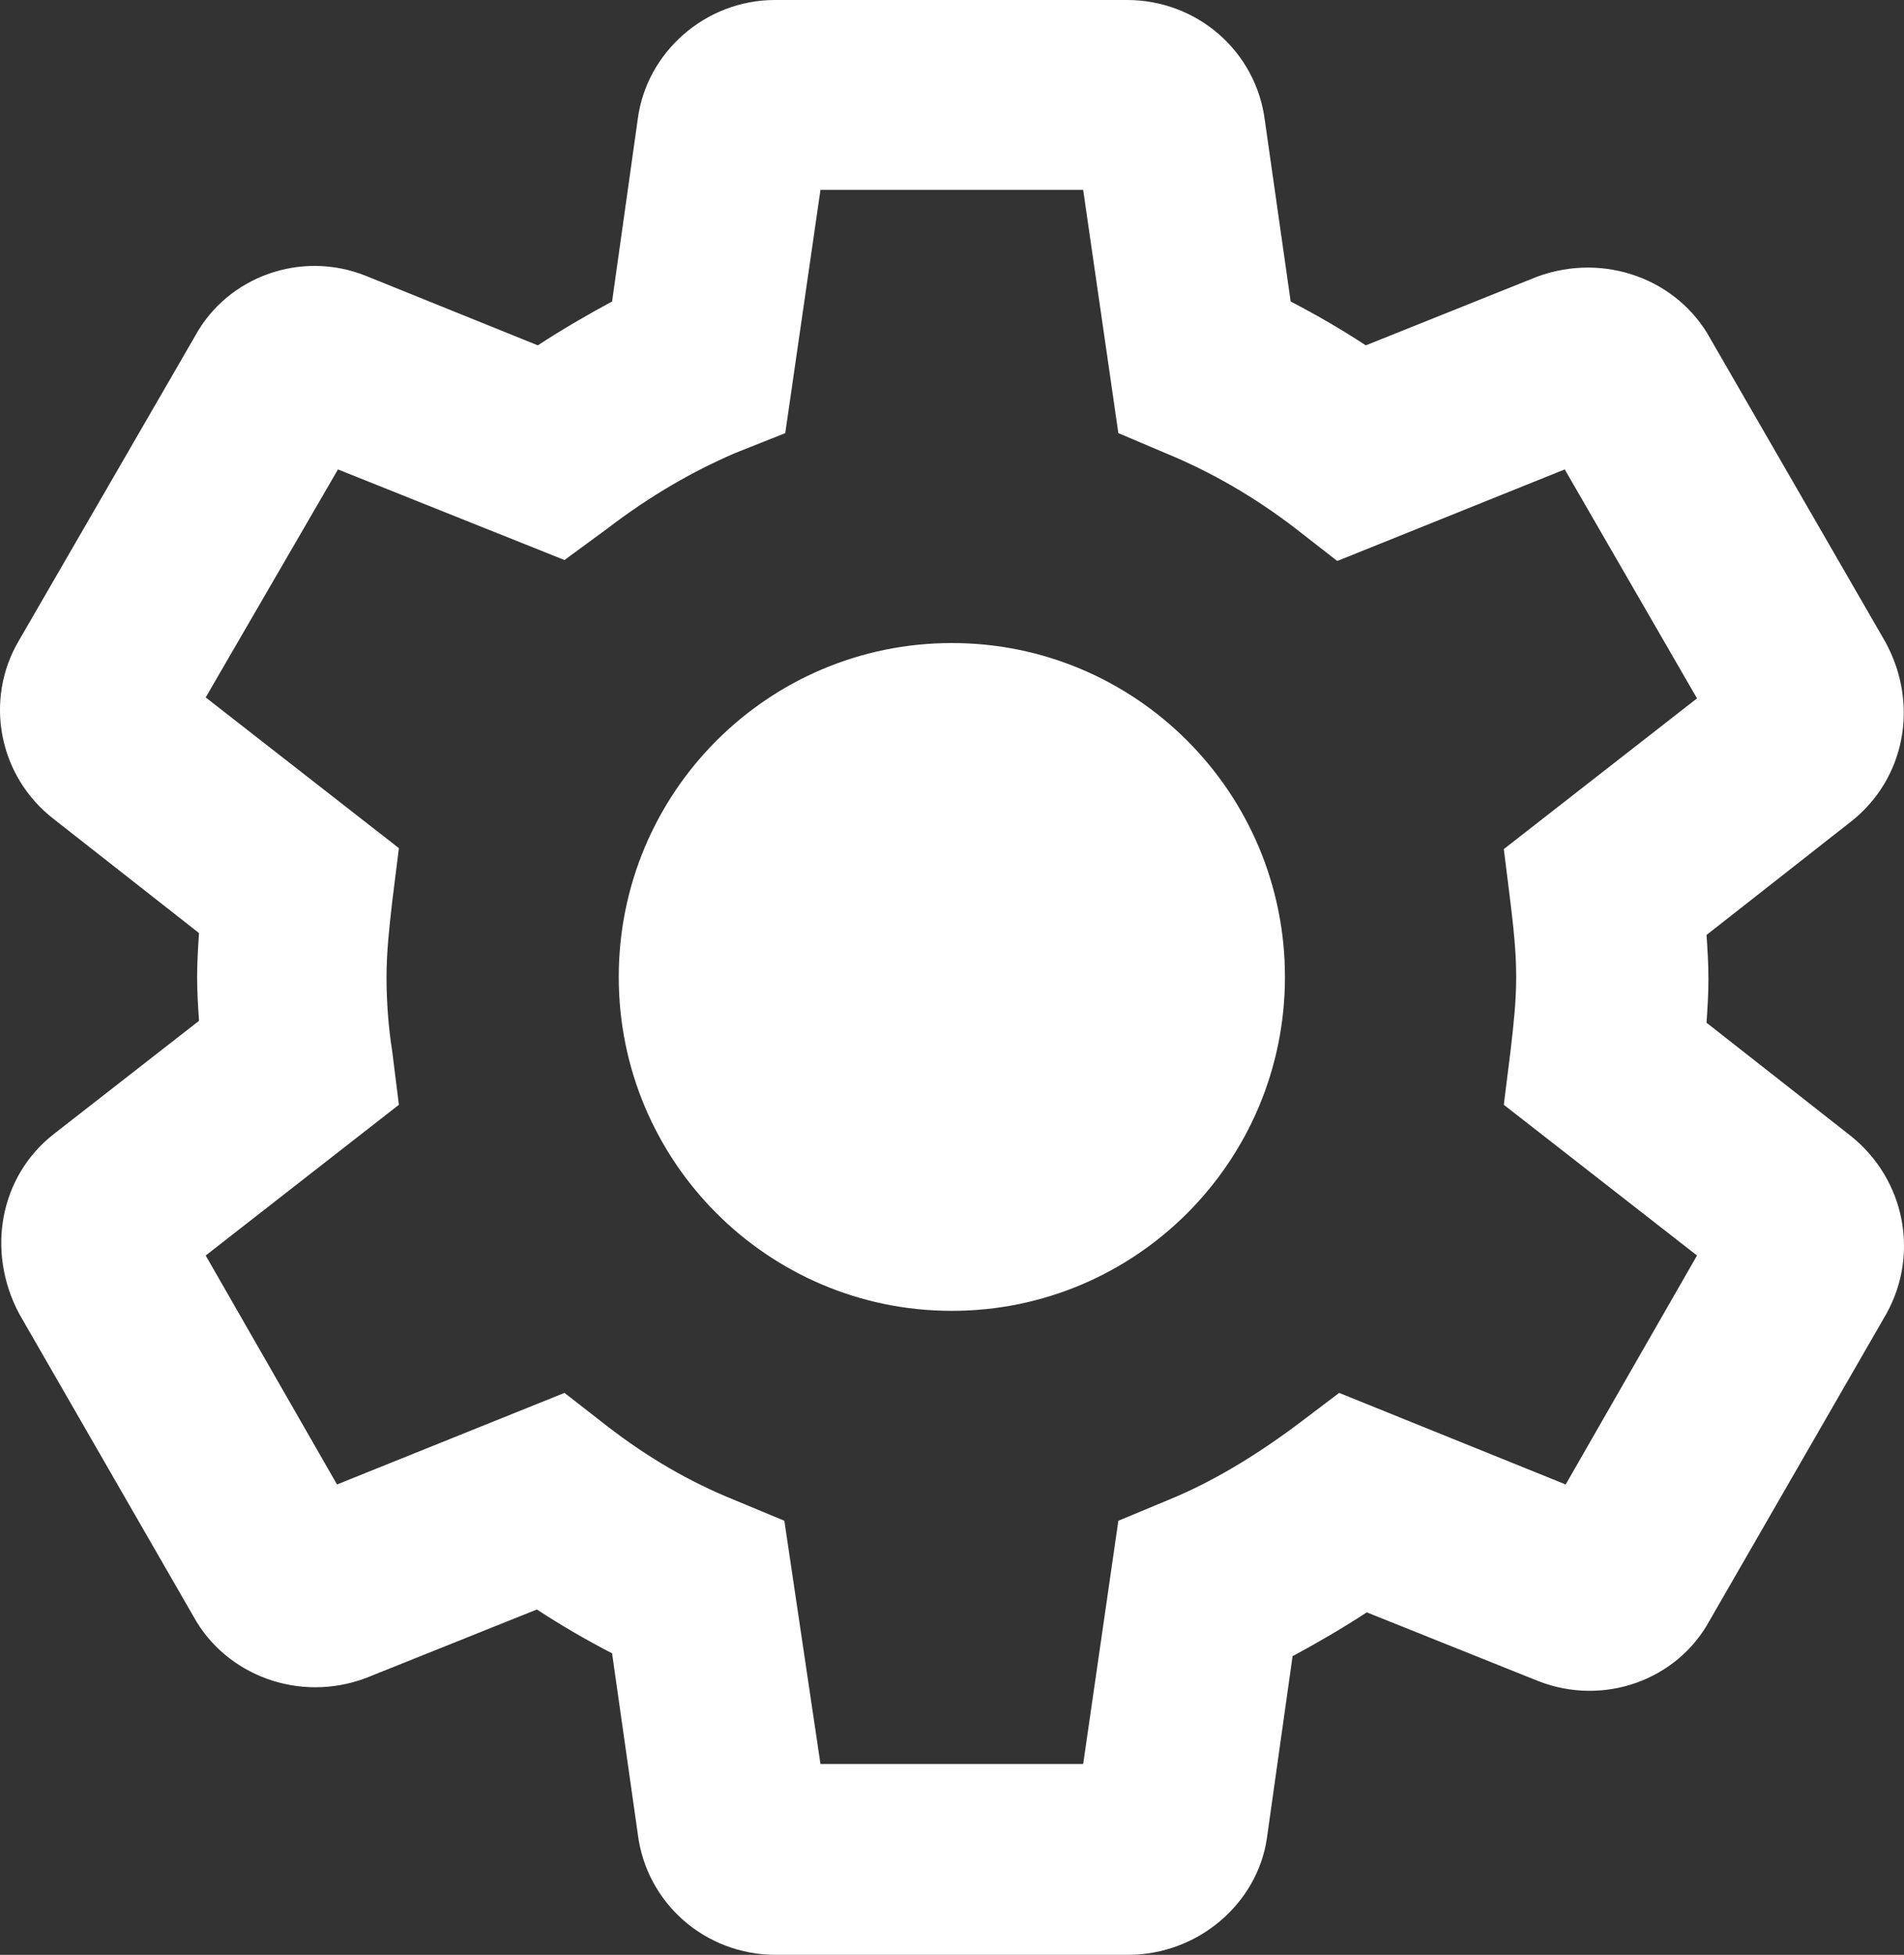 <svg width="38" height="39" viewBox="0 0 38 39" fill="none" xmlns="http://www.w3.org/2000/svg">
<rect x="0" y="0" width="38" height="39" fill="#333333" stroke="none"/>
<path fill-rule="evenodd" clip-rule="evenodd" d="M25.284 36.678C25.094 37.972 23.916 39 22.511 39H15.483C14.077 39 12.899 37.972 12.728 36.583L12.216 32.985C11.703 32.719 11.209 32.433 10.715 32.11L7.296 33.48C5.966 33.975 4.504 33.423 3.858 32.243L0.382 26.209C-0.283 24.953 0.002 23.468 1.066 22.631L3.972 20.366C3.953 20.081 3.934 19.795 3.934 19.491C3.934 19.205 3.953 18.9 3.972 18.615L1.085 16.35C-0.036 15.493 -0.321 13.952 0.382 12.772L3.896 6.7C4.542 5.52 6.004 4.987 7.296 5.501L10.734 6.89C11.228 6.567 11.722 6.281 12.216 6.015L12.728 2.379C12.899 1.047 14.077 0 15.464 0H22.491C23.897 0 25.075 1.028 25.246 2.417L25.759 6.015C26.271 6.281 26.765 6.567 27.259 6.89L30.678 5.52C32.027 5.025 33.489 5.577 34.135 6.757L37.63 12.81C38.314 14.066 38.01 15.55 36.946 16.388L34.059 18.653C34.078 18.939 34.097 19.224 34.097 19.529C34.097 19.833 34.078 20.119 34.059 20.404L36.946 22.669C38.01 23.526 38.314 25.01 37.649 26.209L34.116 32.338C33.47 33.518 32.008 34.051 30.697 33.537L27.278 32.167C26.784 32.49 26.29 32.776 25.797 33.042L25.284 36.678ZM16.375 35.193H21.618L22.32 30.34L23.327 29.921C24.163 29.578 24.999 29.084 25.872 28.436L26.727 27.789L31.248 29.616L33.869 25.048L30.013 22.041L30.146 20.975L30.152 20.924C30.207 20.447 30.26 19.987 30.26 19.491C30.26 18.977 30.203 18.482 30.146 18.006L30.013 16.94L33.869 13.933L31.229 9.365L26.689 11.192L25.834 10.526C25.037 9.917 24.182 9.422 23.308 9.06L22.32 8.641L21.618 3.788H16.375L15.672 8.641L14.666 9.041C13.83 9.403 12.994 9.878 12.121 10.545L11.266 11.173L6.745 9.365L4.105 13.914L7.961 16.921L7.828 17.987C7.771 18.482 7.714 18.996 7.714 19.491C7.714 19.985 7.752 20.499 7.828 20.975L7.961 22.041L4.105 25.048L6.726 29.616L11.266 27.789L12.121 28.455C12.937 29.084 13.754 29.559 14.647 29.921L15.654 30.34L16.375 35.193ZM25.645 19.491C25.645 23.17 22.668 26.152 18.997 26.152C15.325 26.152 12.349 23.17 12.349 19.491C12.349 15.811 15.325 12.829 18.997 12.829C22.668 12.829 25.645 15.811 25.645 19.491Z" fill="white"/>
</svg>
